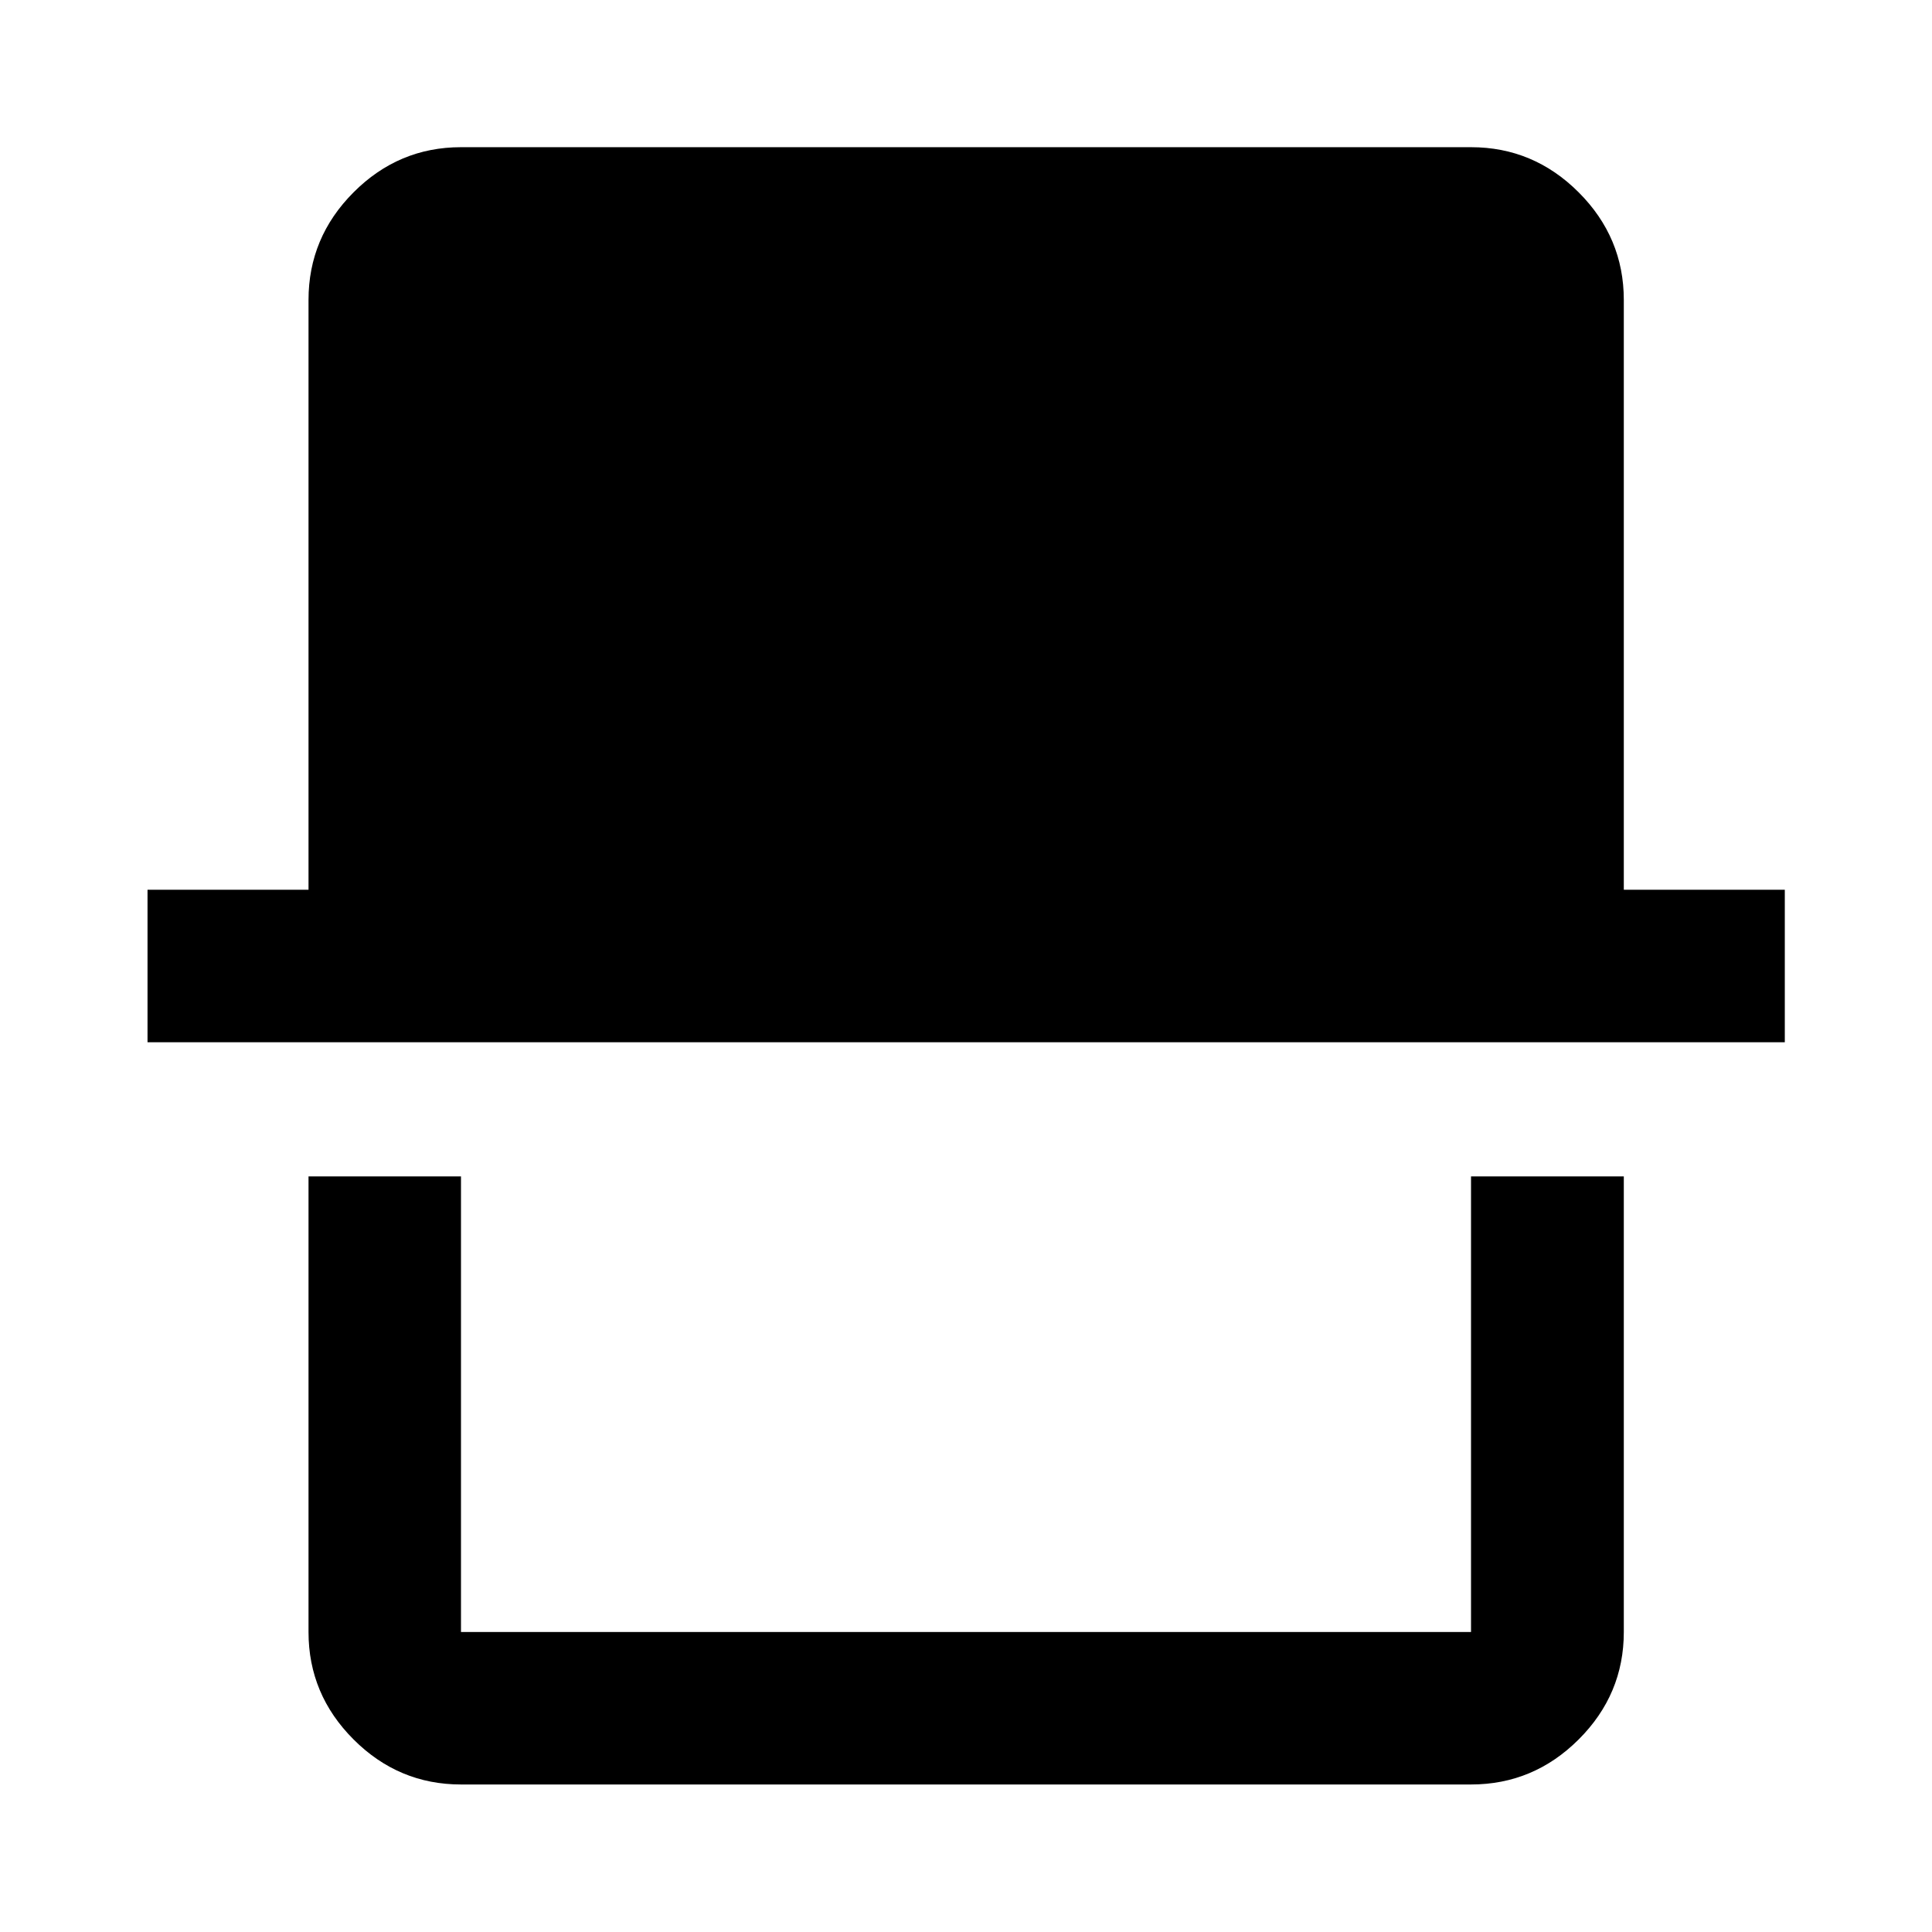 <svg xmlns="http://www.w3.org/2000/svg" height="40" viewBox="0 -960 960 960" width="40"><path d="M229.06-73.3q-31 0-53.38-22.38-22.38-22.38-22.38-53.38v-226.4h75.76v226.4h501.88v-226.4h75.92v226.4q0 31-22.43 53.38Q762-73.3 730.94-73.3H229.06ZM73.3-442.12v-75.76h80v-293.06q0-31.06 22.38-53.49 22.38-22.43 53.38-22.43h501.88q31.06 0 53.49 22.43 22.43 22.43 22.43 53.49v293.06h80v75.76H73.3Zm657.64 293.06H229.06h501.88Z"/></svg>